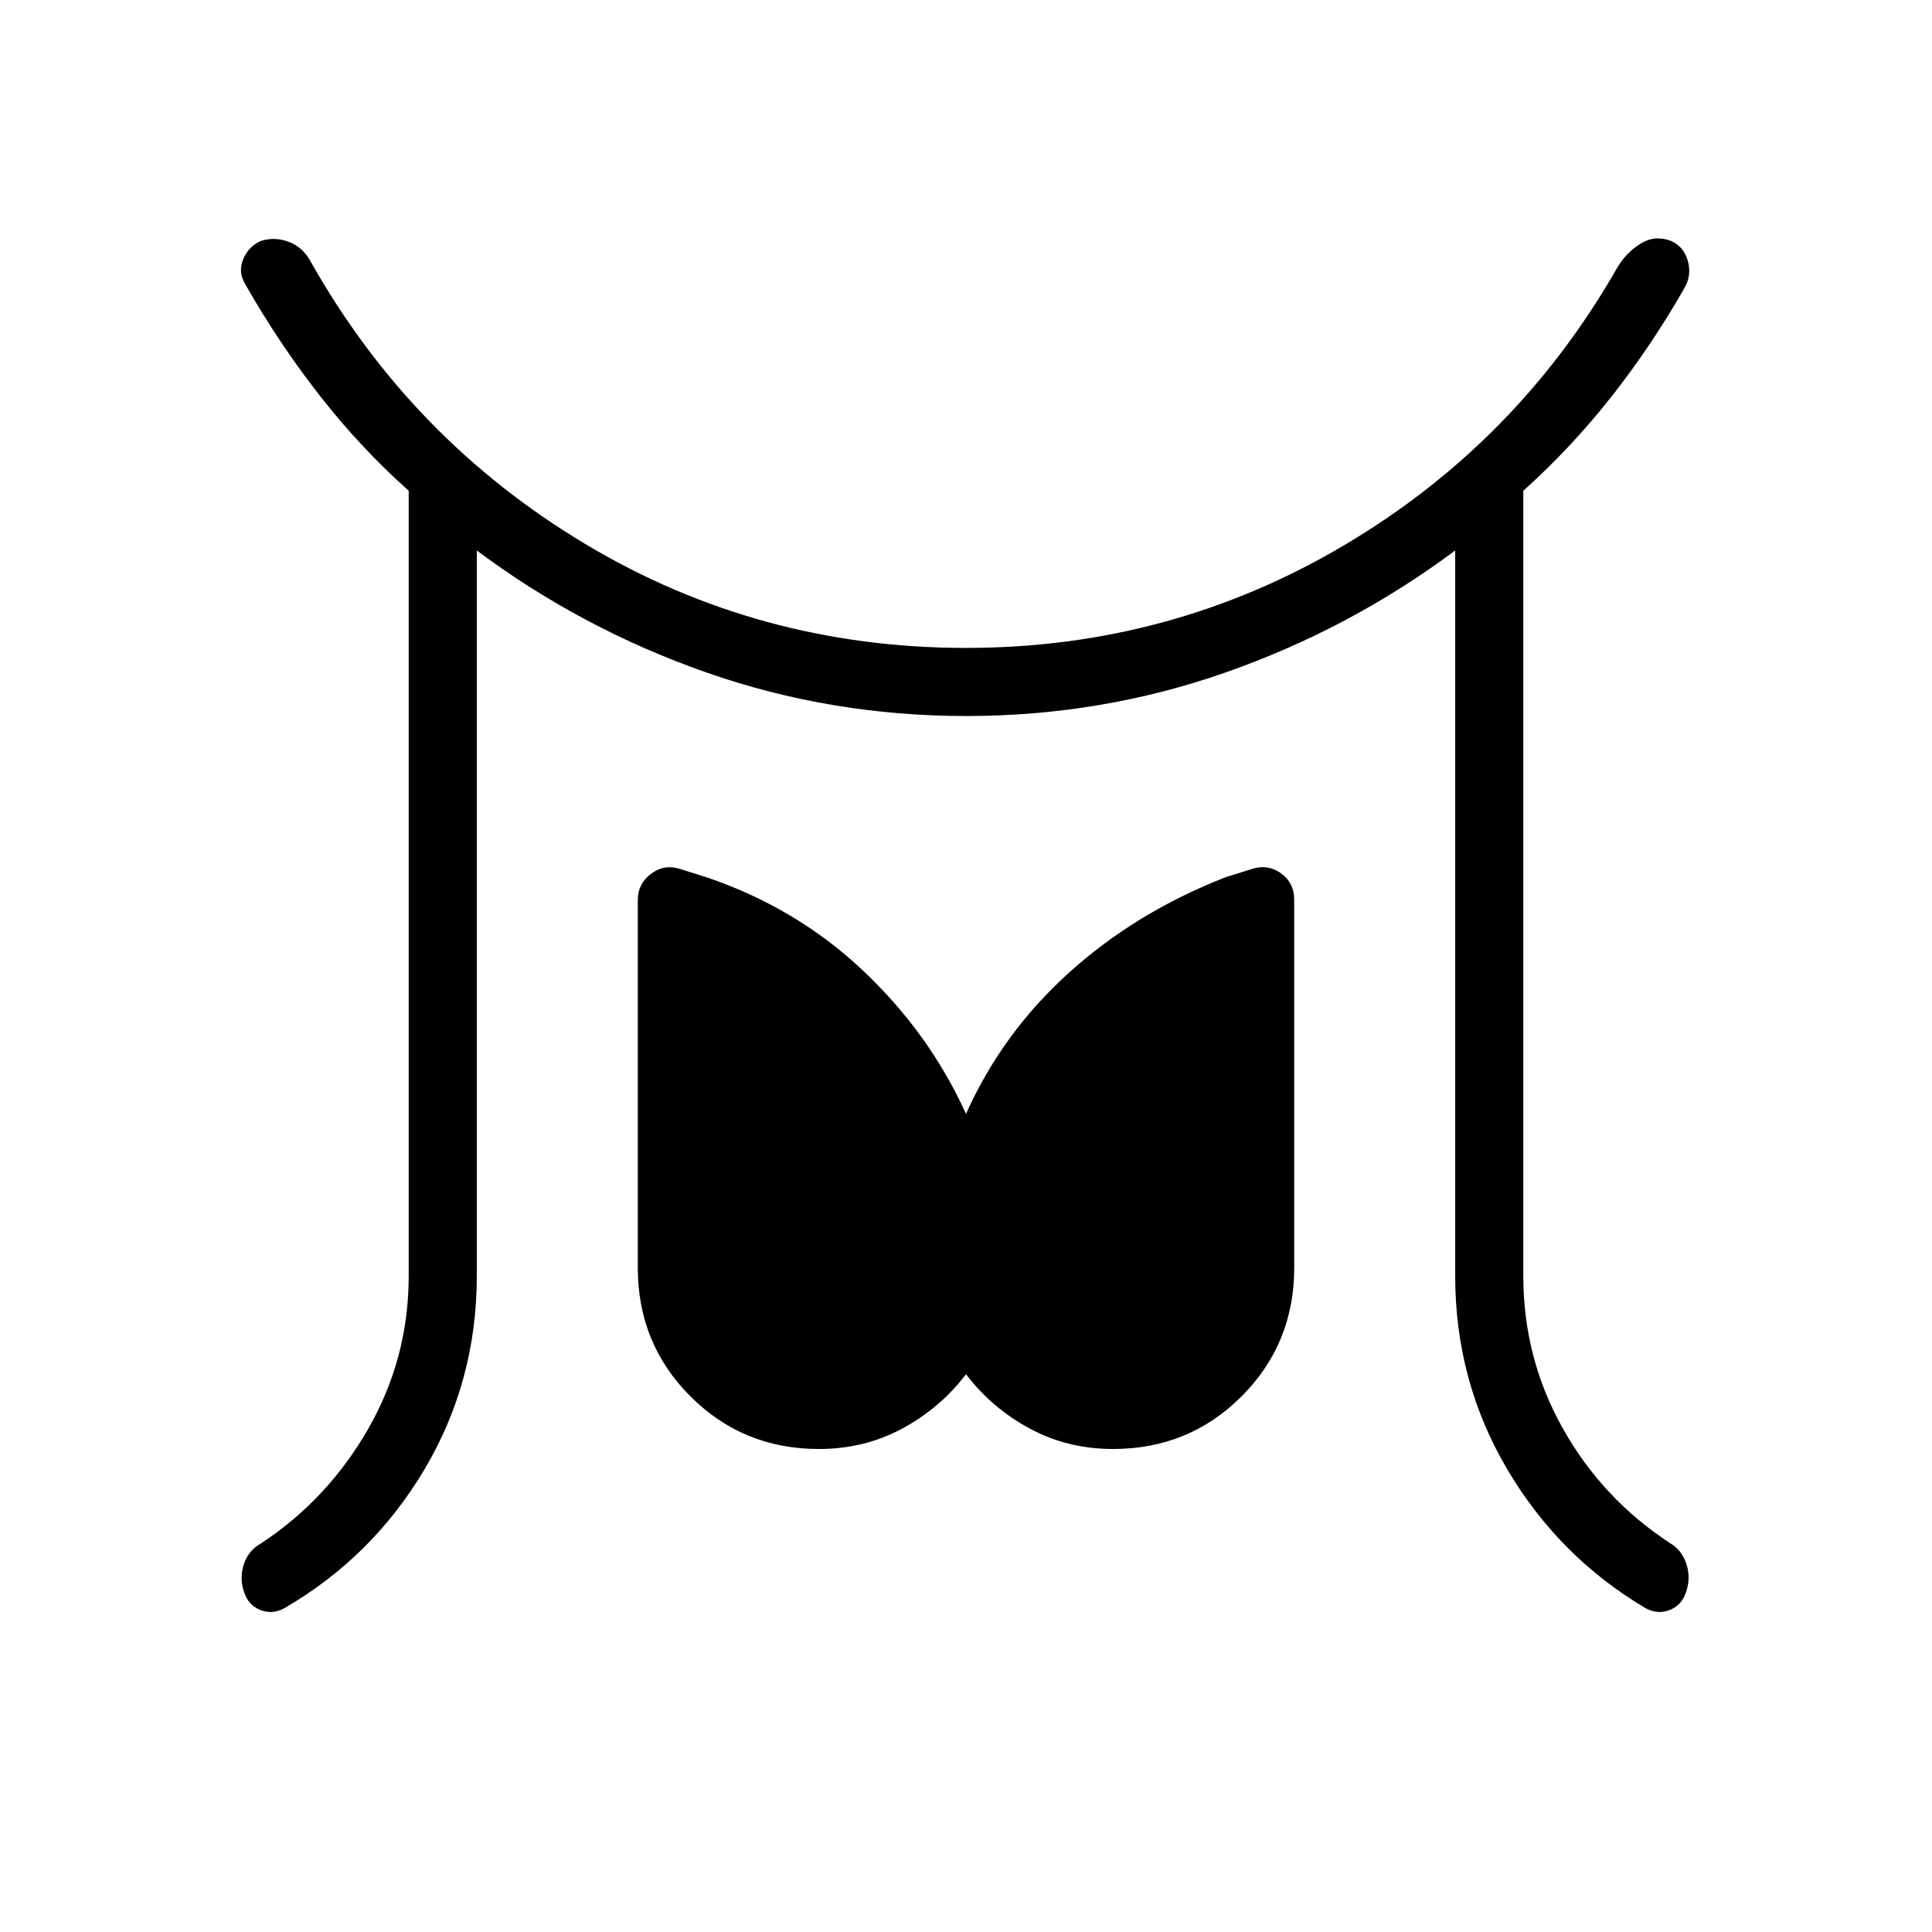 <svg xmlns="http://www.w3.org/2000/svg" height="40" viewBox="0 -960 960 960" width="40"><path d="M203.08-326v-390.15q-23.95-21.34-44.32-47.44-20.38-26.1-36.91-55.21-3.62-5.94-1.03-12.32 2.59-6.37 8.77-9.14 6.95-2.25 14.05.49 7.1 2.74 10.95 10.13 49.72 88.05 136.01 139.82 86.3 51.77 189.4 51.77 101.67 0 187.78-50.95 86.12-50.95 135.91-138.13 4.41-7.43 11.55-11.83 7.14-4.4 15.17-1.3 6.26 2.85 8.23 9.77 1.98 6.93-1.36 13.11-16.46 28.94-36.55 54.46-20.09 25.51-43.81 46.77V-326q0 40.85 19.68 75.86t53.35 56.99q5.87 3.48 8.08 10.51 2.2 7.02-.34 13.97-2.02 6.26-7.93 8.63-5.91 2.37-11.86-.73-43.26-25.54-69.04-69.29-25.78-43.76-25.78-95.94v-360.46q-52.28 38.95-114.09 60.6T480-604.21q-67.18 0-129.03-21.65-61.84-21.65-114.05-60.6V-326q0 52.18-25.89 95.94-25.9 43.75-69.93 69.29-5.95 3.1-11.82.73t-7.9-8.63q-2.53-6.95-.25-13.97 2.28-7.03 8.66-10.51 33.16-21.9 53.22-56.95 20.07-35.05 20.07-75.9Zm203.84 86q-37.69 0-63.84-26.15-26.16-26.16-26.16-63.85v-182.85q0-7.97 6.55-12.95 6.56-4.97 14.45-2.41l13 4.06q44.72 15.15 77.81 46.34 33.09 31.19 51.27 71.3 17.92-40.11 51.14-70.14 33.22-30.04 77.94-47.5l13-4.06q7.89-2.56 14.45 2.16 6.55 4.72 6.55 13.2V-330q0 37.69-26.16 63.85Q590.77-240 553.08-240q-22.59 0-41.43-10.17-18.83-10.16-31.65-26.98-12.82 16.82-31.65 26.98Q429.51-240 406.92-240Z"/></svg>
